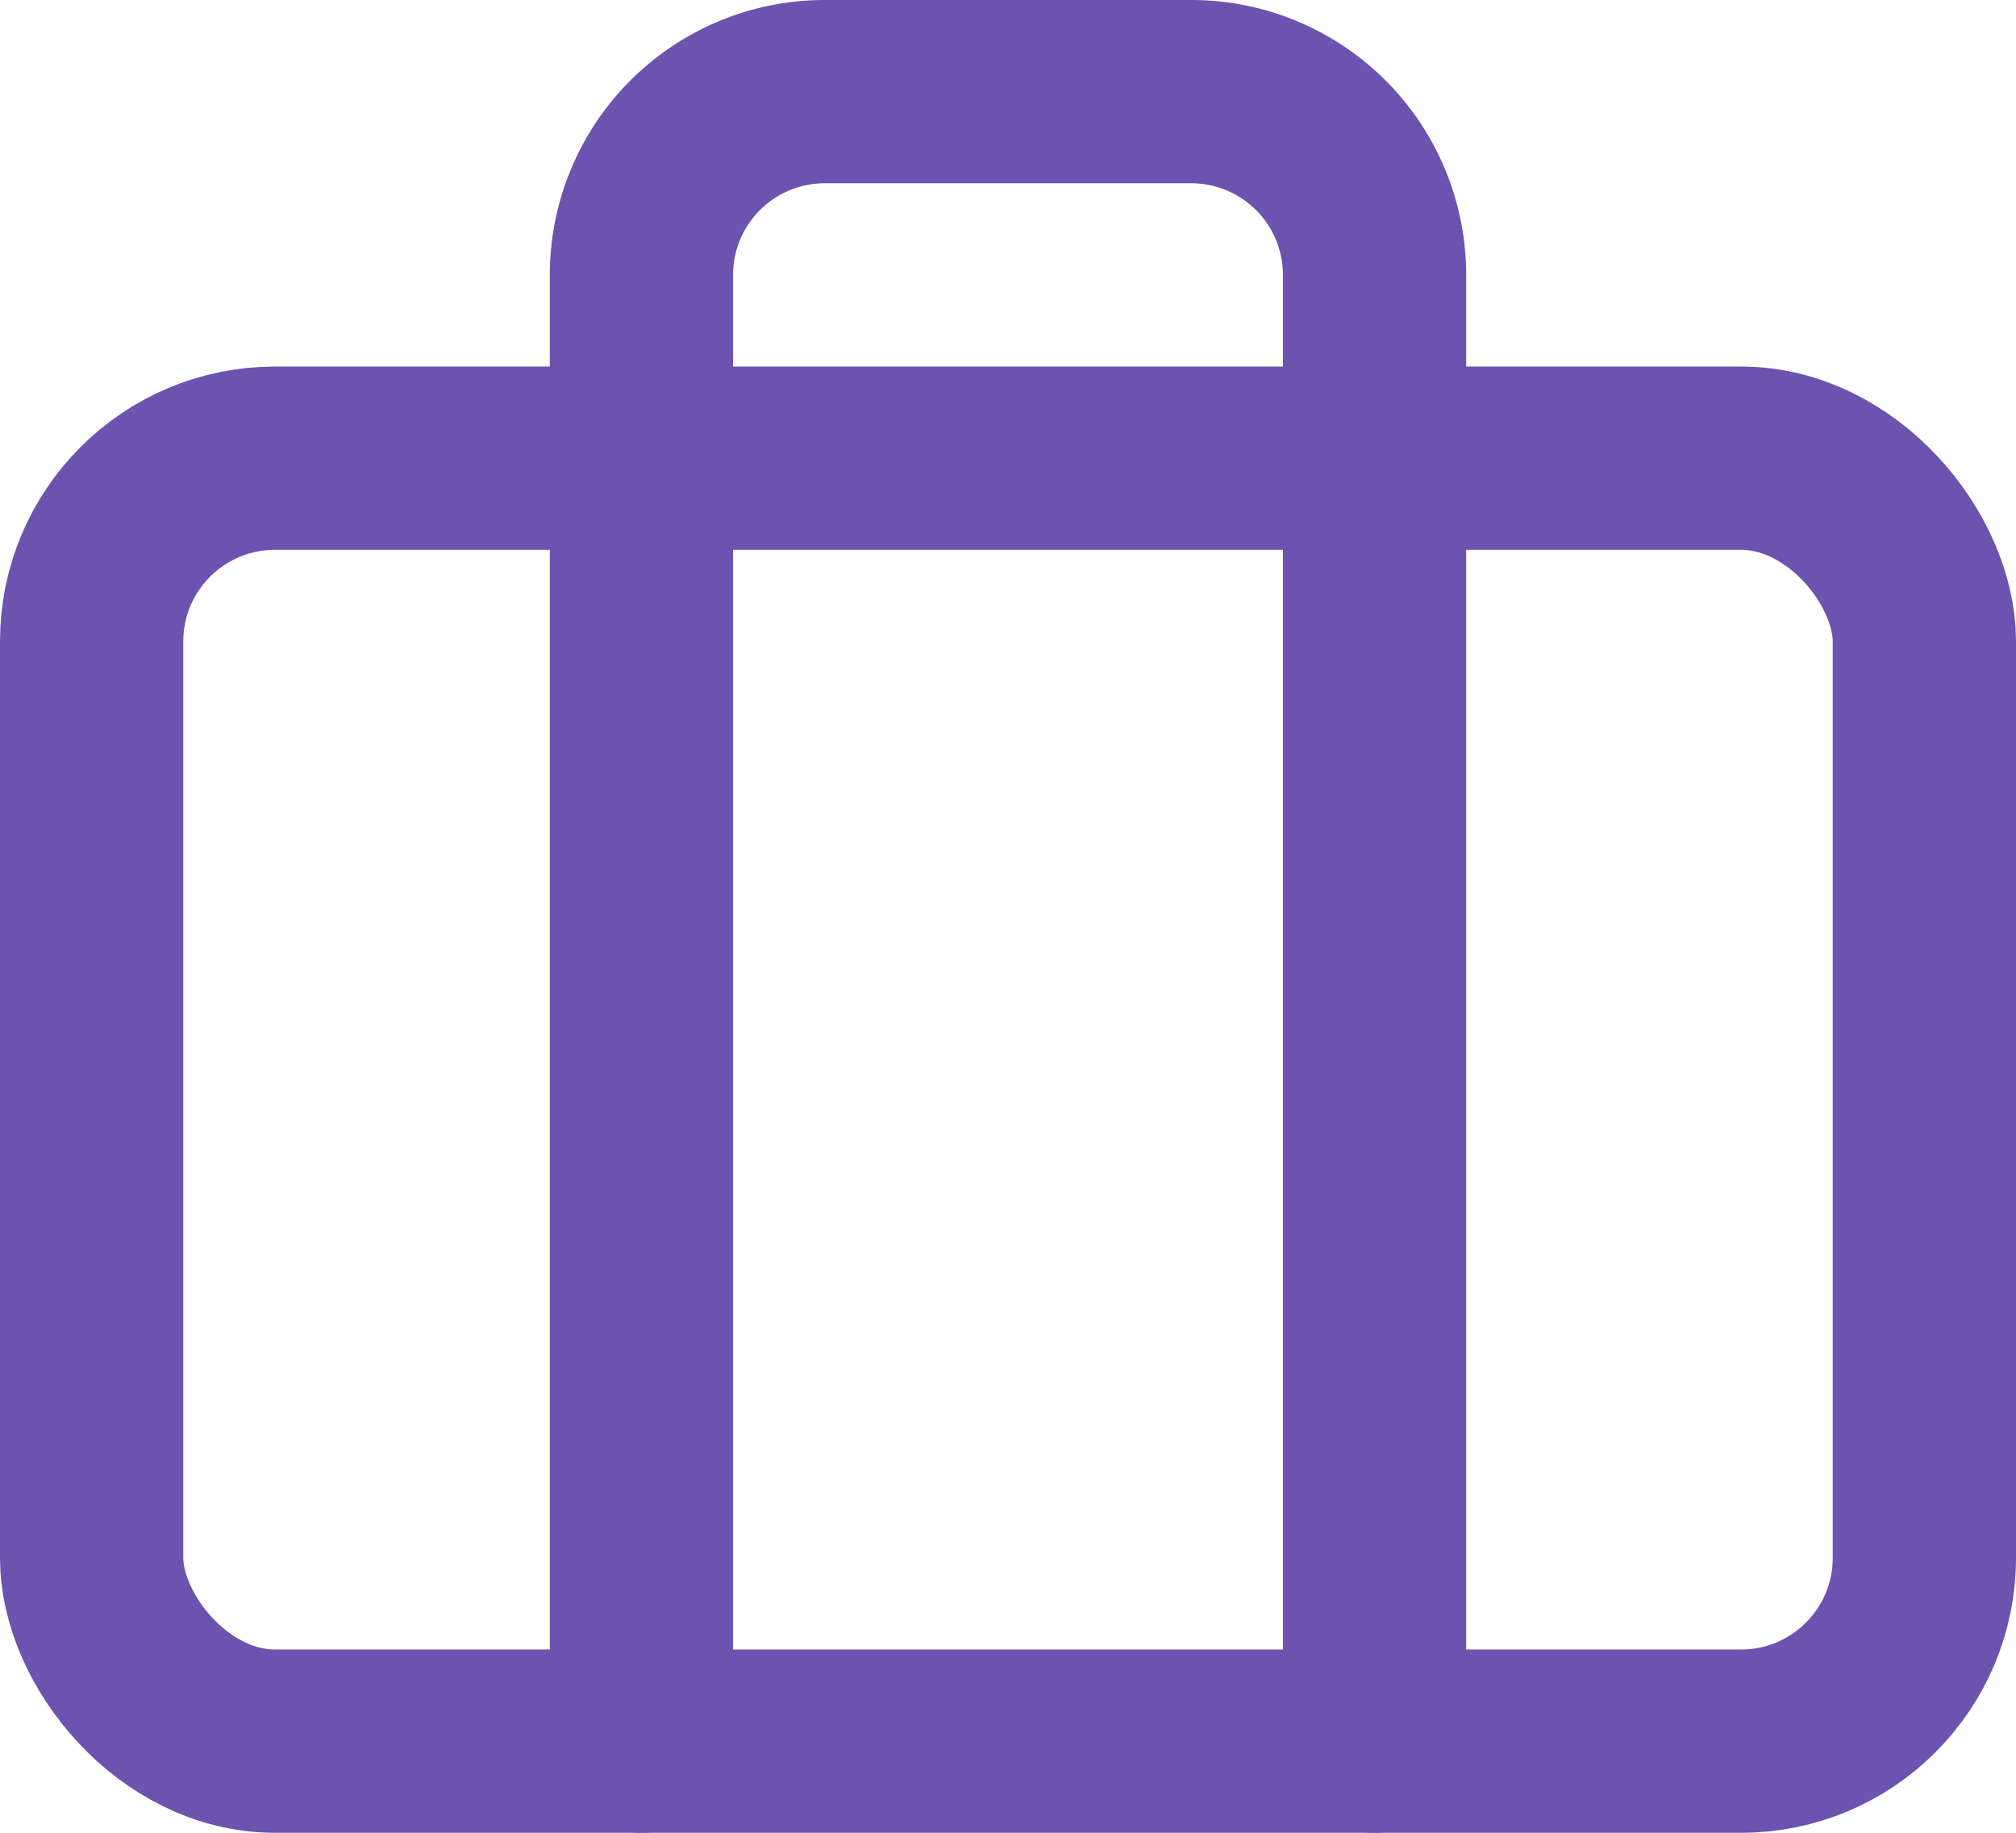 <svg width="22" height="20" fill="none" xmlns="http://www.w3.org/2000/svg"><rect x="1" y="5" width="20" height="14" rx="2" stroke="#6D53AF" stroke-width="2" stroke-linecap="round" stroke-linejoin="round"/><path d="M15 19V3a2 2 0 00-2-2H9a2 2 0 00-2 2v16" stroke="#6D53AF" stroke-width="2" stroke-linecap="round" stroke-linejoin="round"/></svg>